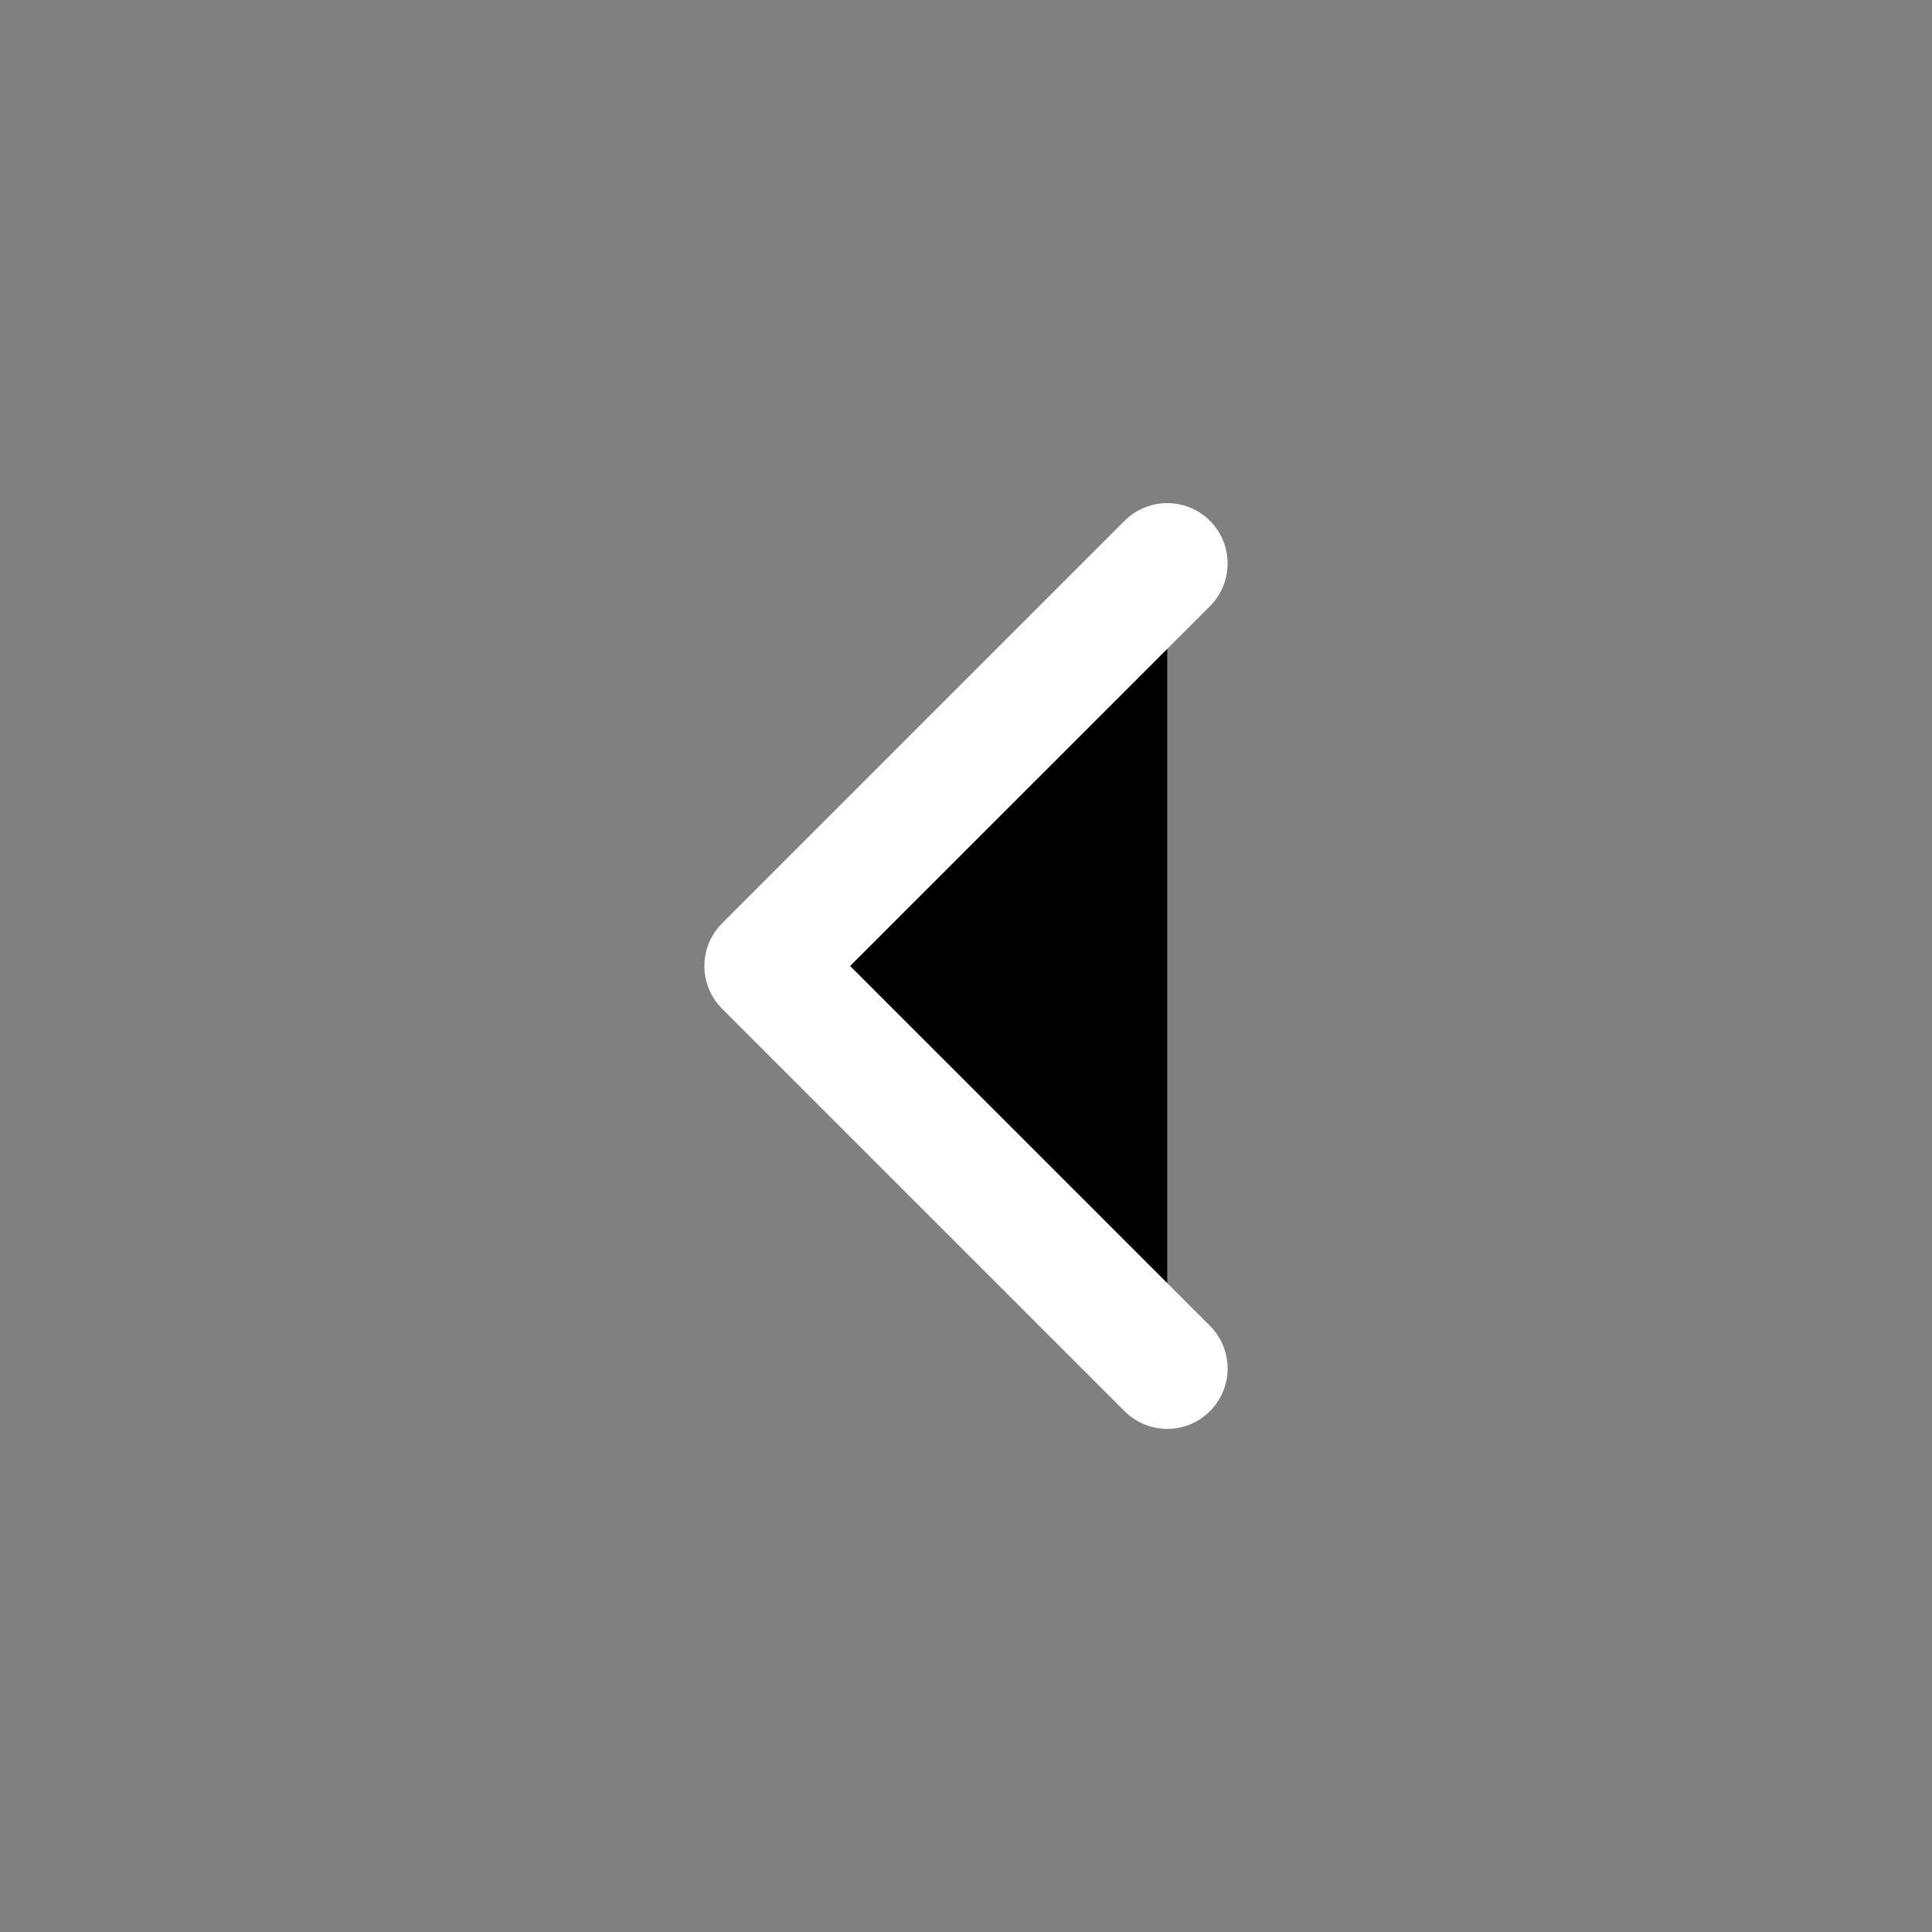 <svg  viewBox="0 0 24 24" fill="currentColor" xmlns="http://www.w3.org/2000/svg">
<rect x="0" y="0" width="24" height="24" fill="#808080" stroke="none"/>
<path d="M14.5 17L9.5 12L14.5 7" stroke="white" stroke-width="1.5" stroke-linecap="round" stroke-linejoin="round"/>
</svg>
